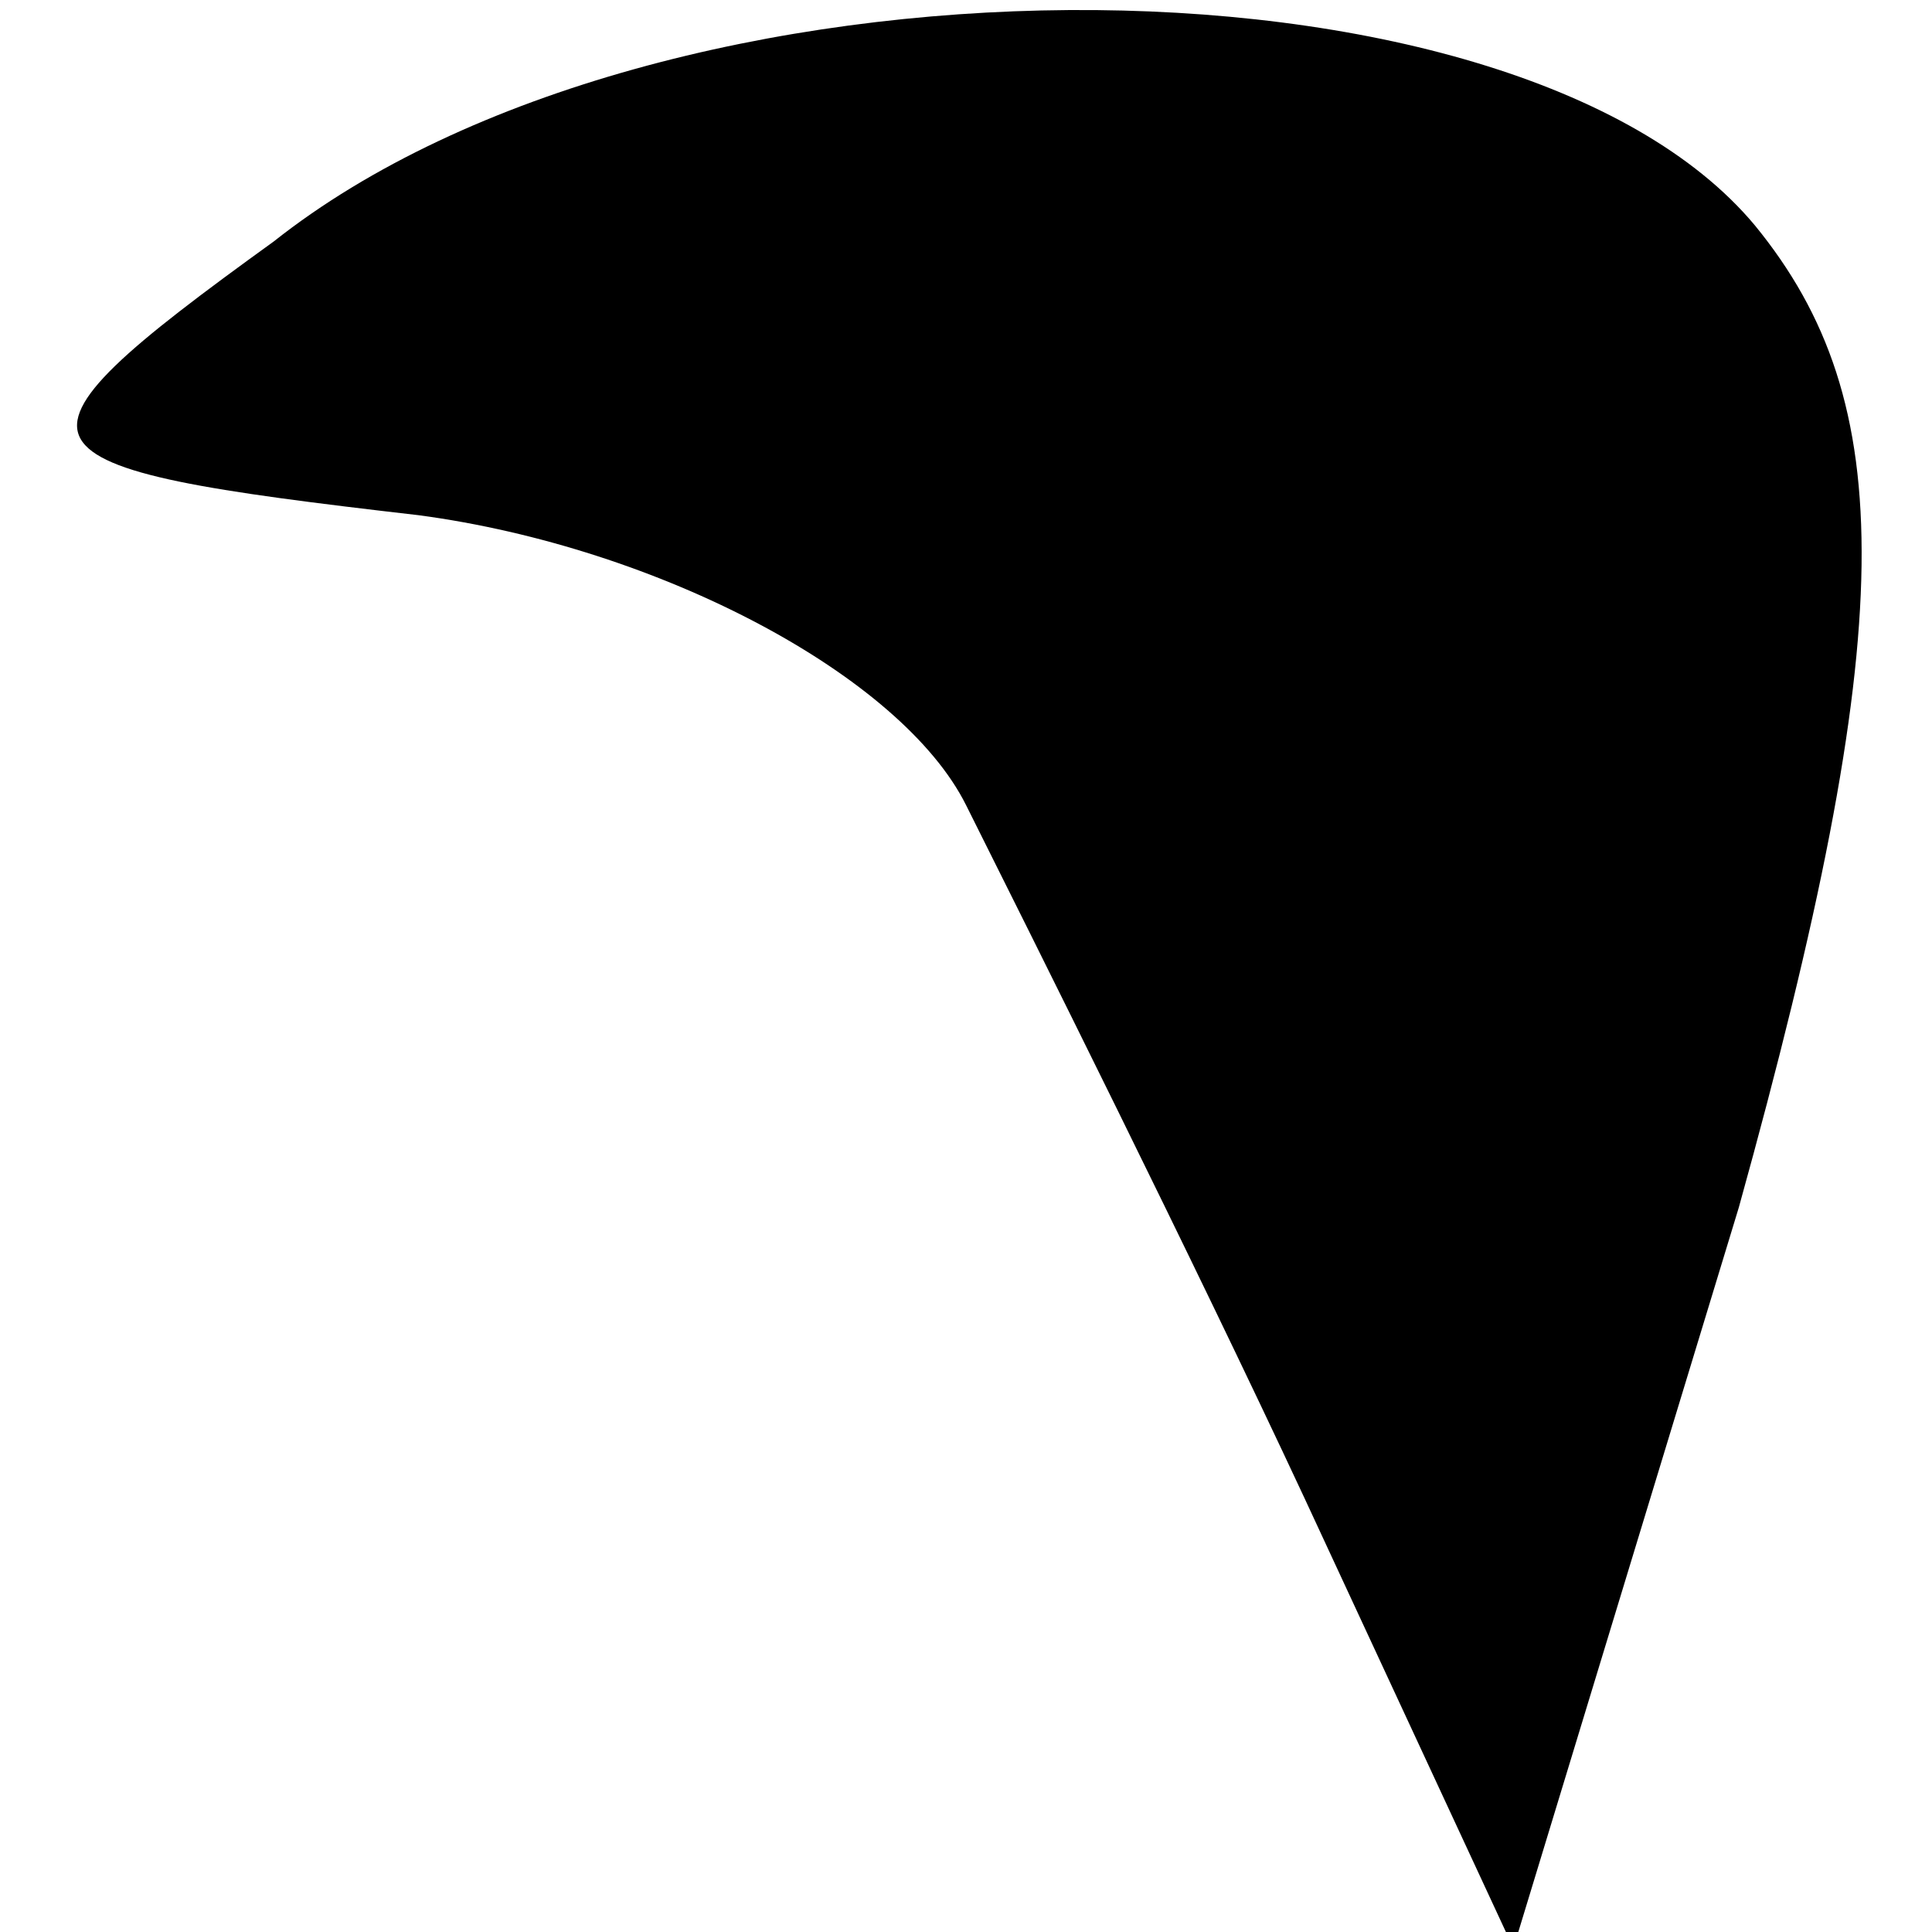 <?xml version="1.0" standalone="no"?>
<!DOCTYPE svg PUBLIC "-//W3C//DTD SVG 20010904//EN"
 "http://www.w3.org/TR/2001/REC-SVG-20010904/DTD/svg10.dtd">
<svg version="1.0" xmlns="http://www.w3.org/2000/svg"
 width="12pt" height="12pt" viewBox="0 0 12 12"
 preserveAspectRatio="xMidYMid meet">
<g transform="translate(0,12) scale(0.1,-0.1)"
fill="#000000" stroke="none">
<path fill="#000000" stroke="none" d="M17 105 c-18 -13 -17 -14 9 -17 15 -2
30 -10 34 -18 4 -8 14 -28 21 -43 l13 -28 14 46 c10 36 10 50 1 61 -15 18 -68
18 -92 -1z"/>
</g>
</svg>
